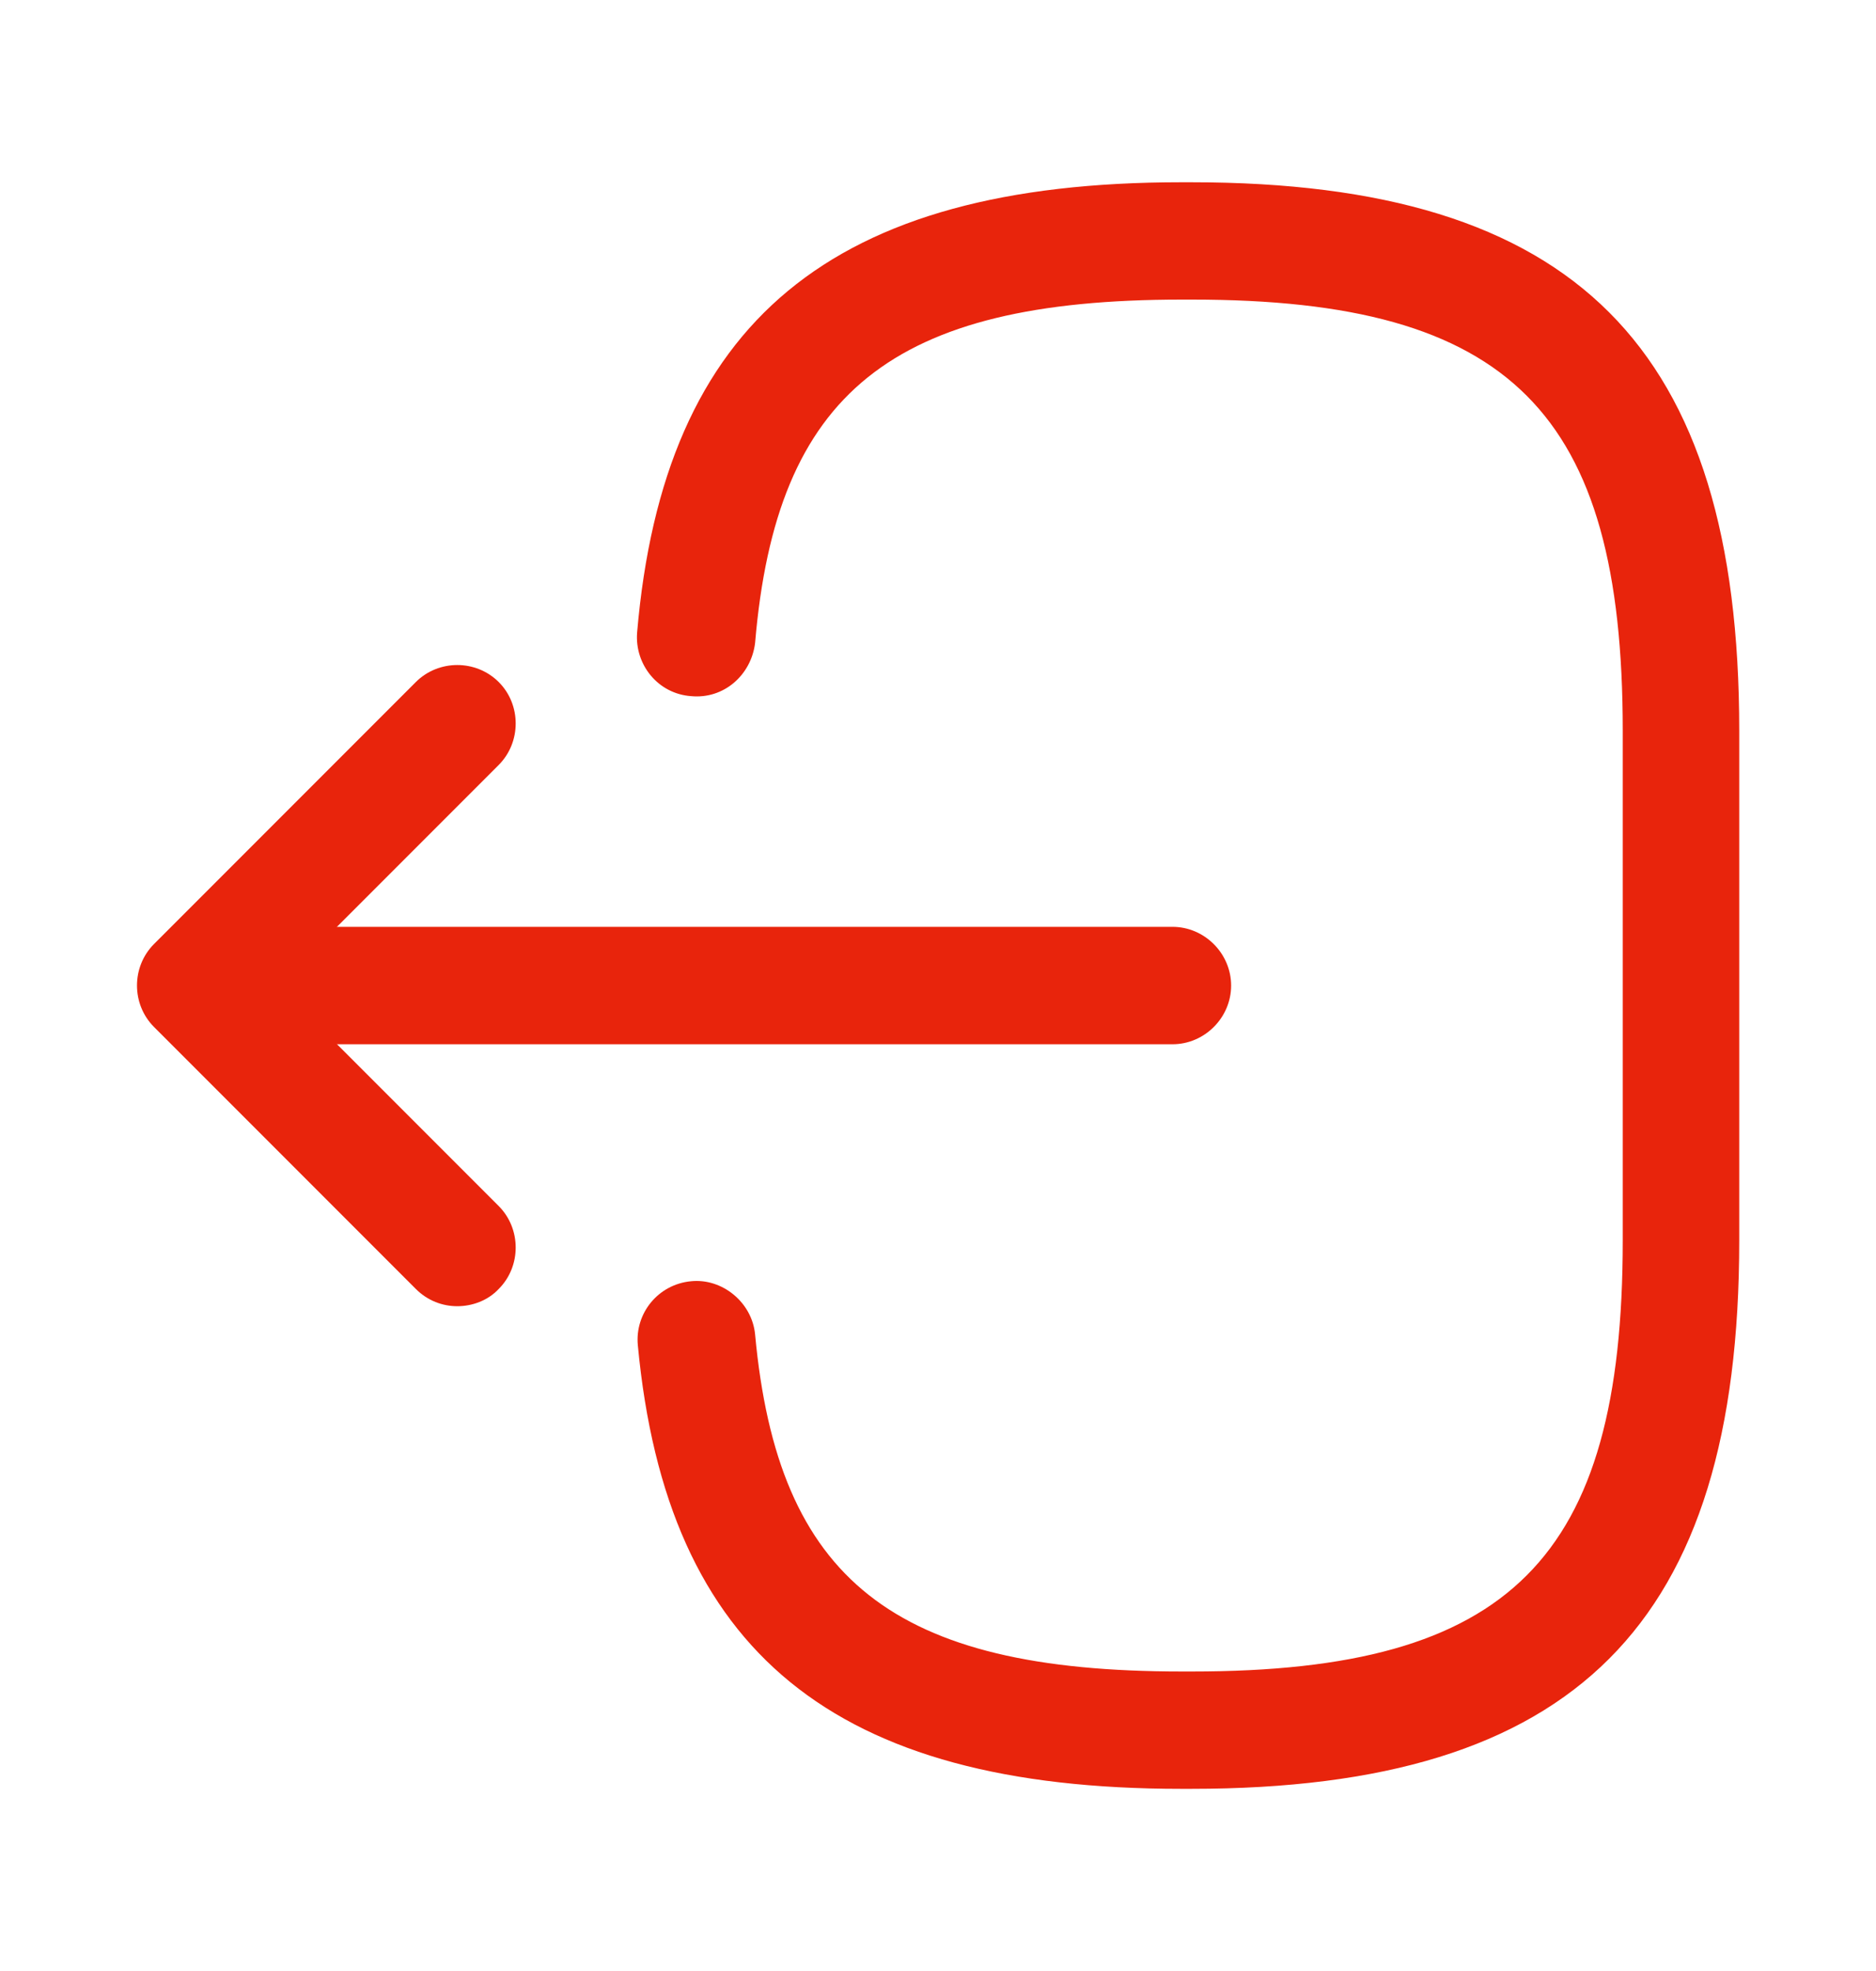 <svg width="20" height="21" viewBox="0 0 20 21" fill="none" xmlns="http://www.w3.org/2000/svg">
<path d="M12.7 19.059H12.592C8.892 19.059 7.108 17.601 6.8 14.334C6.767 13.992 7.017 13.684 7.367 13.651C7.7 13.617 8.017 13.876 8.05 14.217C8.292 16.834 9.525 17.809 12.6 17.809H12.708C16.1 17.809 17.3 16.609 17.3 13.217V7.784C17.3 4.392 16.1 3.192 12.708 3.192H12.6C9.508 3.192 8.275 4.184 8.05 6.851C8.008 7.192 7.717 7.451 7.367 7.417C7.017 7.392 6.767 7.084 6.792 6.742C7.075 3.426 8.867 1.942 12.592 1.942H12.7C16.792 1.942 18.542 3.692 18.542 7.784V13.217C18.542 17.309 16.792 19.059 12.7 19.059Z" fill="#E8240C"/>
<path d="M12.5 11.126H3.017C2.675 11.126 2.392 10.842 2.392 10.501C2.392 10.159 2.675 9.875 3.017 9.875H12.5C12.842 9.875 13.125 10.159 13.125 10.501C13.125 10.842 12.842 11.126 12.5 11.126Z" fill="#E8240C"/>
<path d="M4.875 13.917C4.717 13.917 4.558 13.858 4.433 13.733L1.642 10.942C1.4 10.7 1.4 10.3 1.642 10.058L4.433 7.267C4.675 7.025 5.075 7.025 5.317 7.267C5.558 7.508 5.558 7.908 5.317 8.15L2.967 10.5L5.317 12.85C5.558 13.092 5.558 13.492 5.317 13.733C5.2 13.858 5.033 13.917 4.875 13.917Z" fill="#E8240C"/>
</svg>
